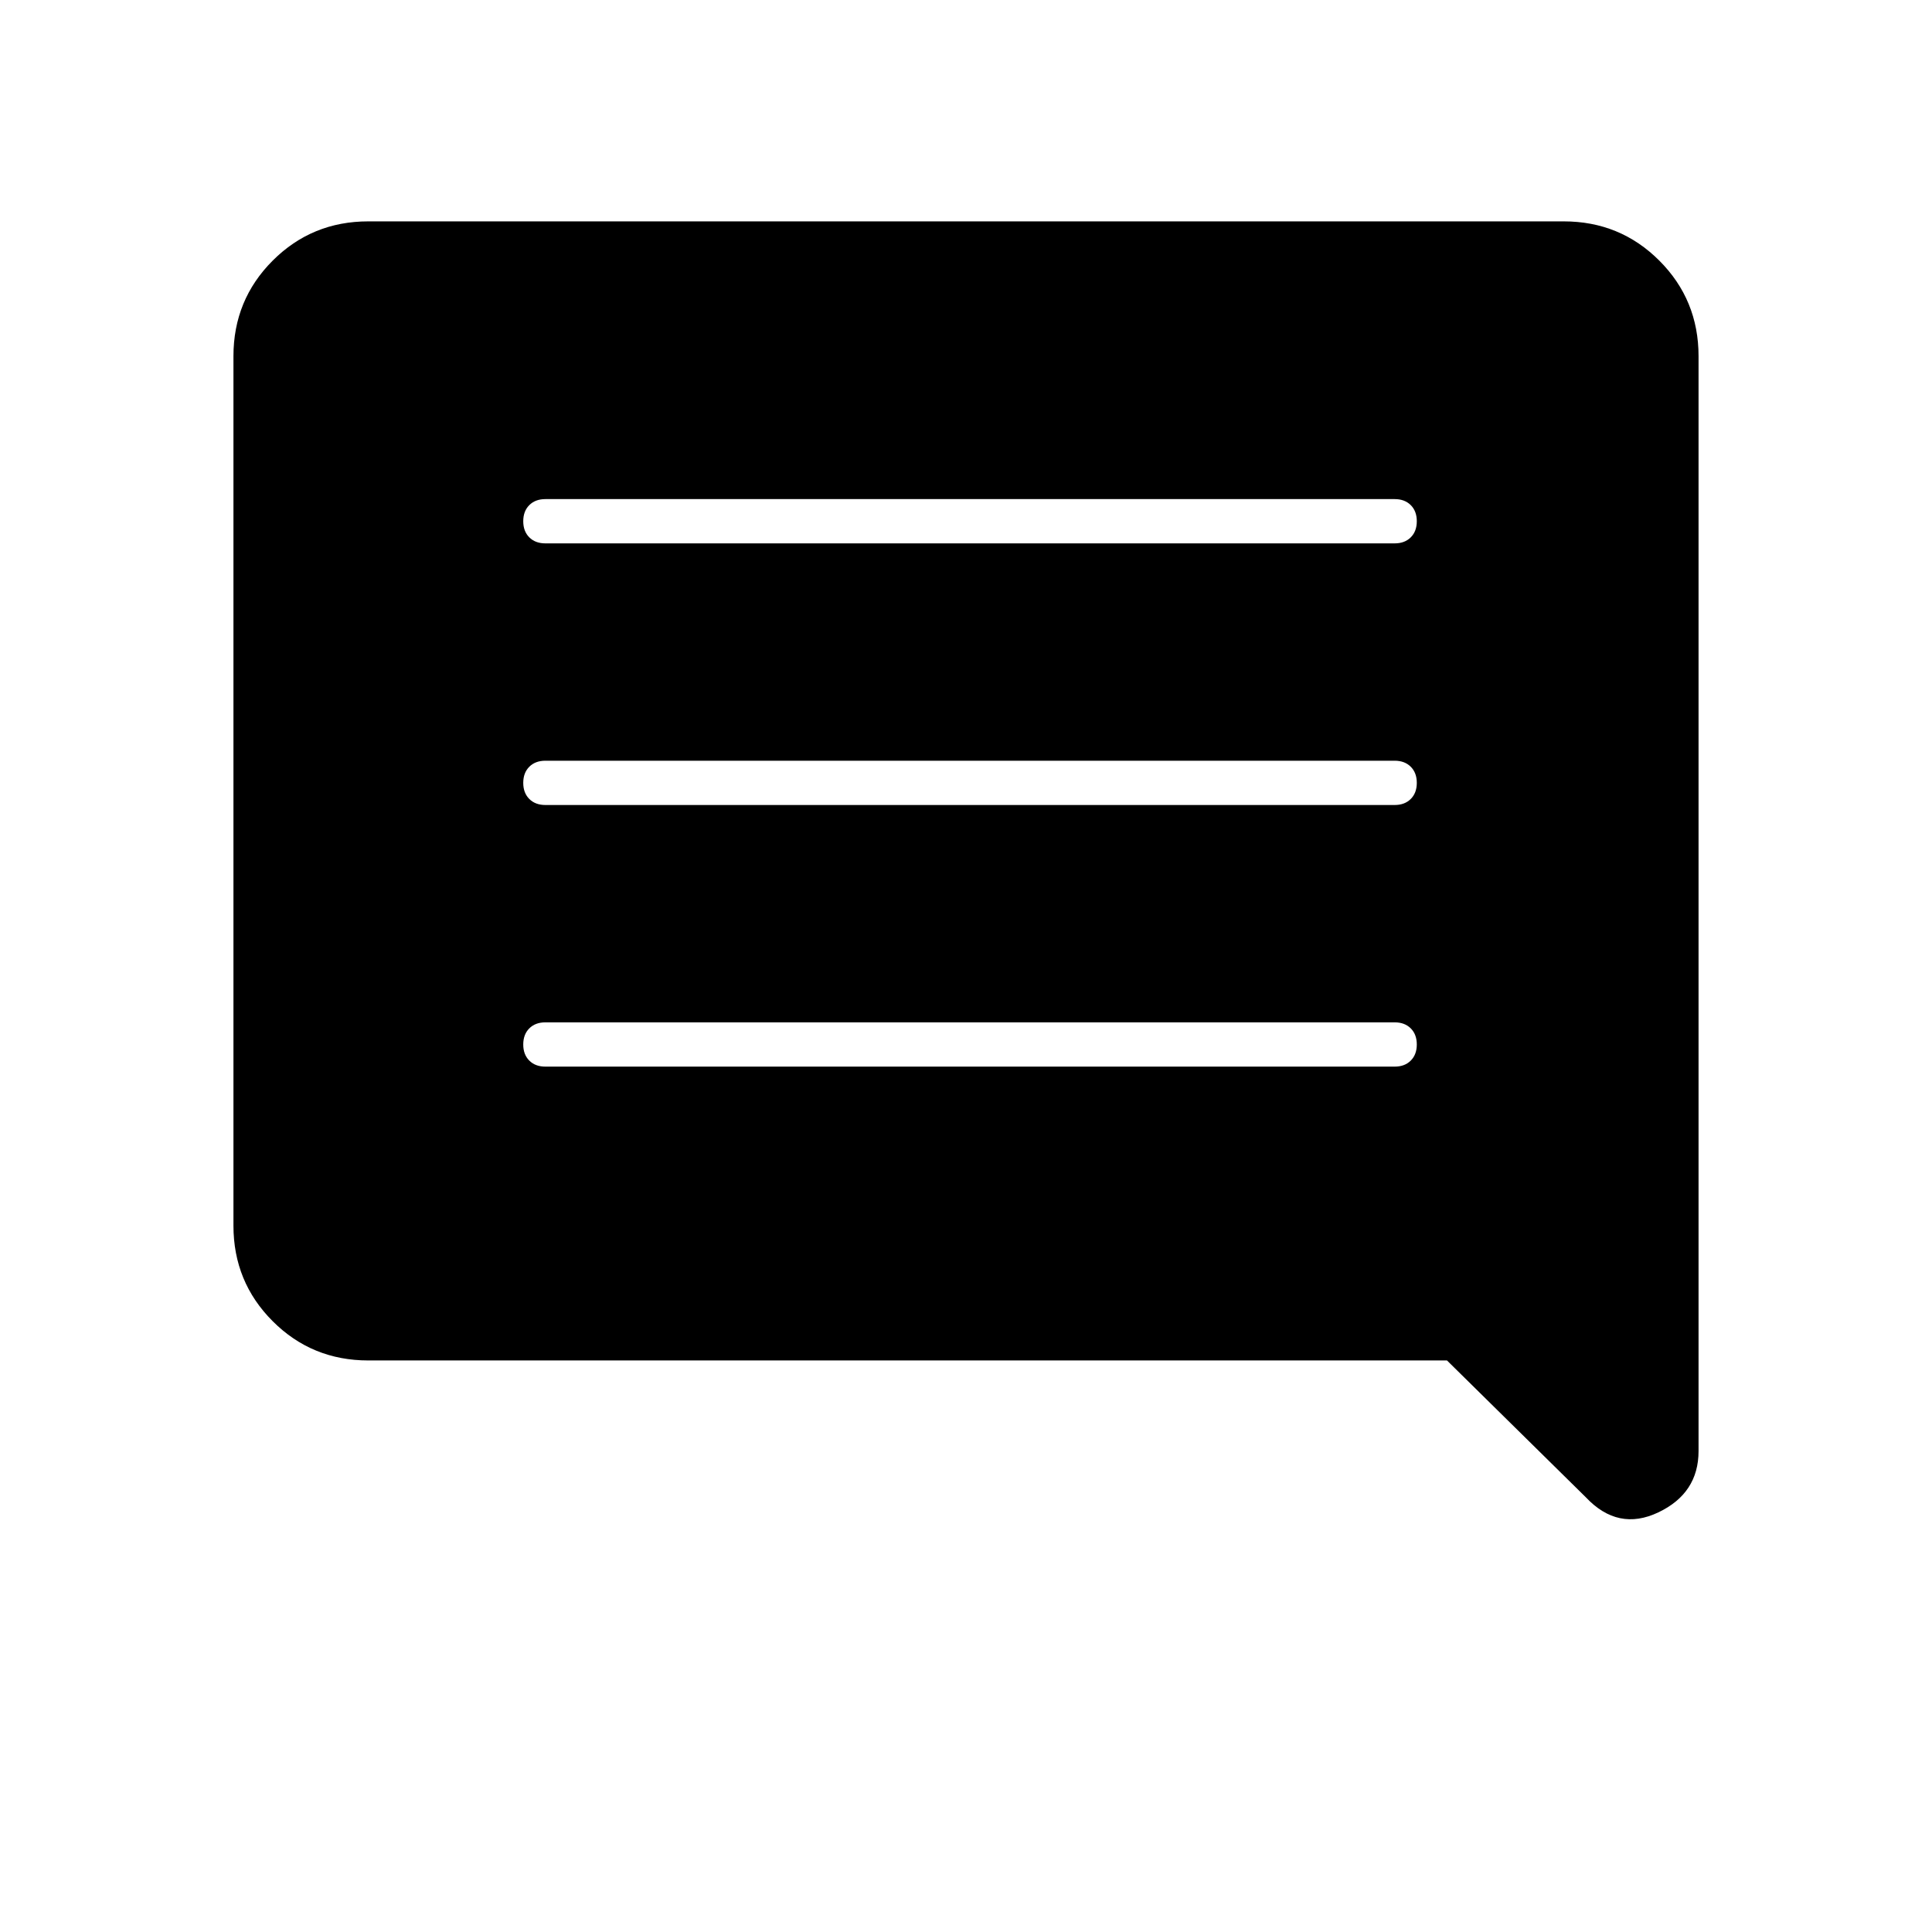 <svg xmlns="http://www.w3.org/2000/svg" height="48" width="48"><path d="M13.55 26.5H34.65Q34.9 26.5 35.05 26.35Q35.2 26.2 35.2 25.95Q35.2 25.7 35.05 25.55Q34.9 25.4 34.65 25.4H13.55Q13.3 25.4 13.15 25.55Q13 25.7 13 25.95Q13 26.2 13.15 26.35Q13.3 26.5 13.55 26.5ZM13.55 20H34.65Q34.9 20 35.05 19.85Q35.2 19.7 35.2 19.45Q35.2 19.2 35.05 19.05Q34.9 18.9 34.65 18.9H13.55Q13.3 18.9 13.15 19.05Q13 19.2 13 19.45Q13 19.7 13.15 19.85Q13.3 20 13.55 20ZM13.55 13.5H34.65Q34.9 13.5 35.05 13.35Q35.2 13.2 35.2 12.95Q35.2 12.7 35.05 12.55Q34.9 12.4 34.65 12.4H13.55Q13.3 12.4 13.15 12.55Q13 12.7 13 12.95Q13 13.2 13.15 13.35Q13.3 13.5 13.55 13.5ZM39.4 37.2 35.95 33.8H9.15Q7.75 33.8 6.775 32.825Q5.8 31.85 5.8 30.45V8.85Q5.8 7.45 6.775 6.475Q7.75 5.5 9.15 5.5H38.85Q40.25 5.5 41.225 6.475Q42.2 7.45 42.2 8.85V36.05Q42.2 37.1 41.2 37.575Q40.2 38.05 39.4 37.2Z"/></svg>